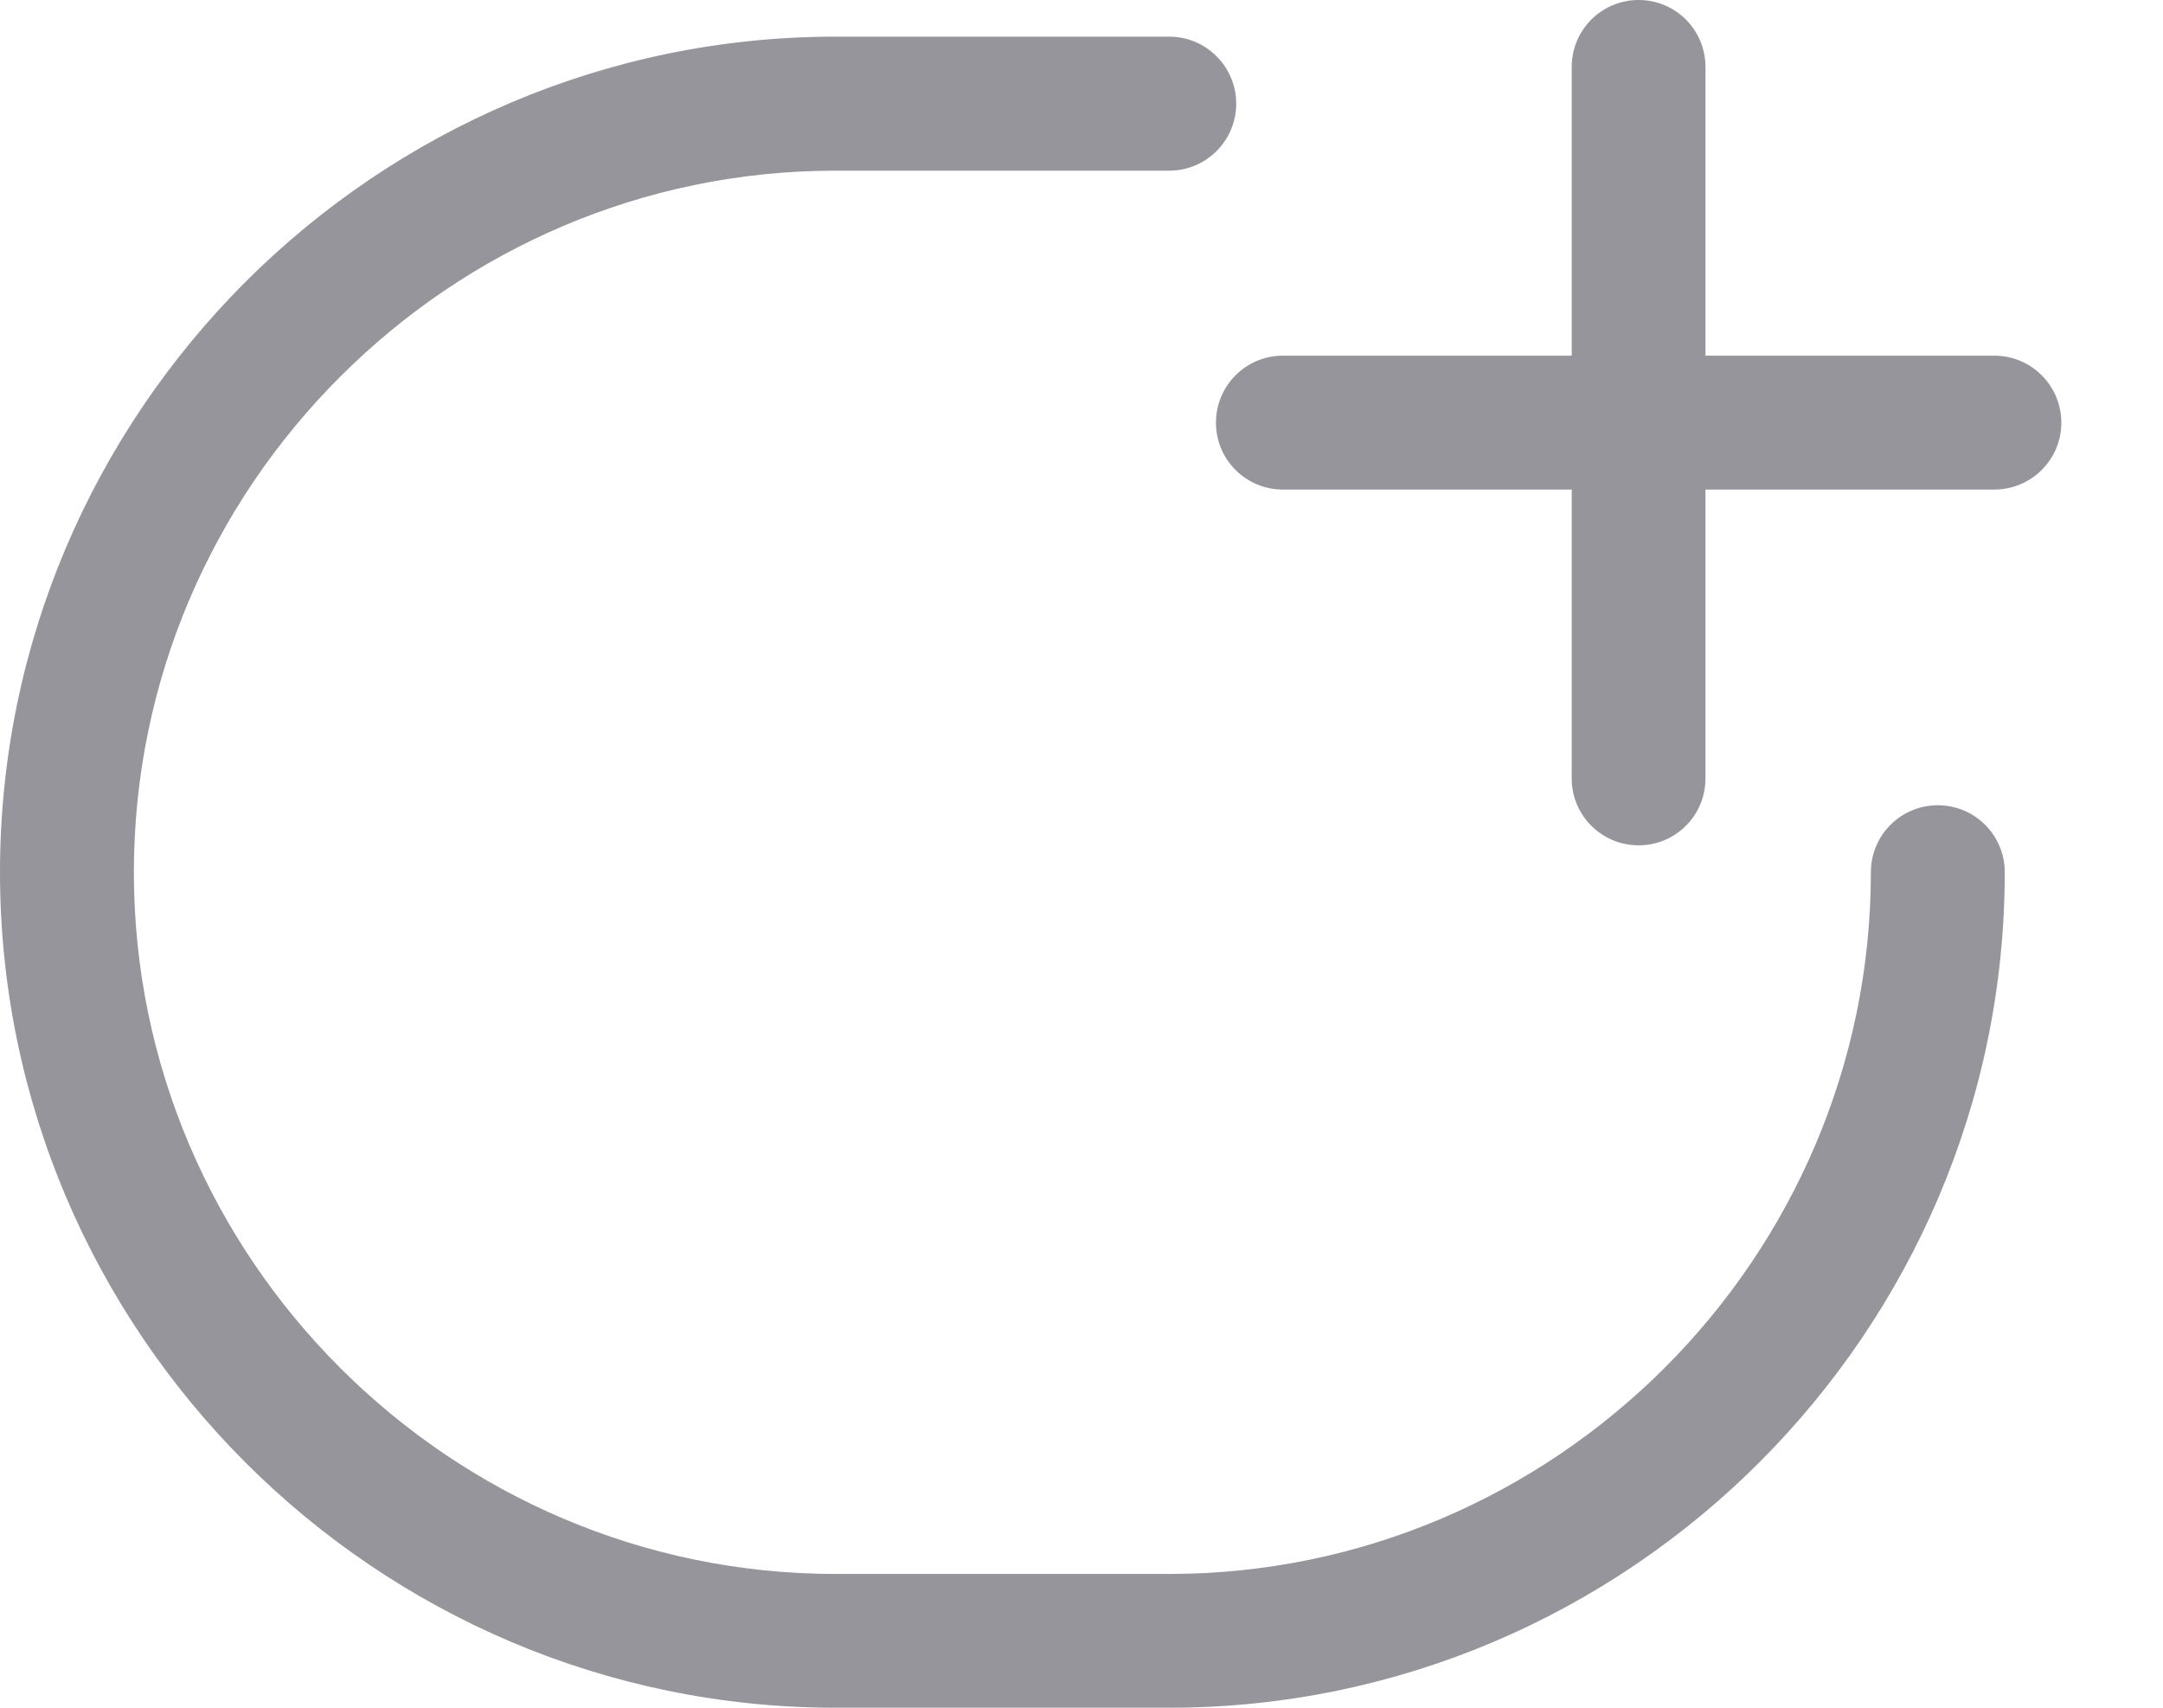 <svg width="19" height="15" viewBox="0 0 19 15" fill="none" xmlns="http://www.w3.org/2000/svg">
<path d="M16.434 7.661C16.434 7.336 16.697 7.073 17.022 7.073C17.347 7.073 17.61 7.336 17.61 7.661C17.61 9.68 16.784 11.515 15.454 12.845C14.124 14.175 12.29 15 10.271 15H7.339C5.32 15 3.485 14.175 2.155 12.845C0.826 11.515 0 9.68 0 7.661C0 5.642 0.826 3.808 2.155 2.477C3.485 1.148 5.32 0.322 7.339 0.322H10.271C10.595 0.322 10.859 0.586 10.859 0.91C10.859 1.235 10.596 1.499 10.271 1.499H7.339C5.645 1.499 4.104 2.192 2.987 3.31C1.869 4.427 1.176 5.968 1.176 7.662C1.176 9.356 1.869 10.896 2.987 12.014C4.104 13.131 5.645 13.825 7.339 13.825H10.271C11.965 13.825 13.505 13.131 14.623 12.014C15.74 10.897 16.434 9.355 16.434 7.661ZM11.269 4.3C10.944 4.3 10.681 4.037 10.681 3.713C10.681 3.388 10.944 3.124 11.269 3.124H13.806V0.588C13.806 0.263 14.069 0 14.394 0C14.719 0 14.981 0.263 14.981 0.588V3.124H17.518C17.843 3.124 18.107 3.387 18.107 3.713C18.107 4.037 17.843 4.3 17.518 4.3H14.981V6.838C14.981 7.162 14.719 7.425 14.394 7.425C14.069 7.425 13.806 7.162 13.806 6.838V4.3H11.269Z" fill="#96959C"/>
</svg>
